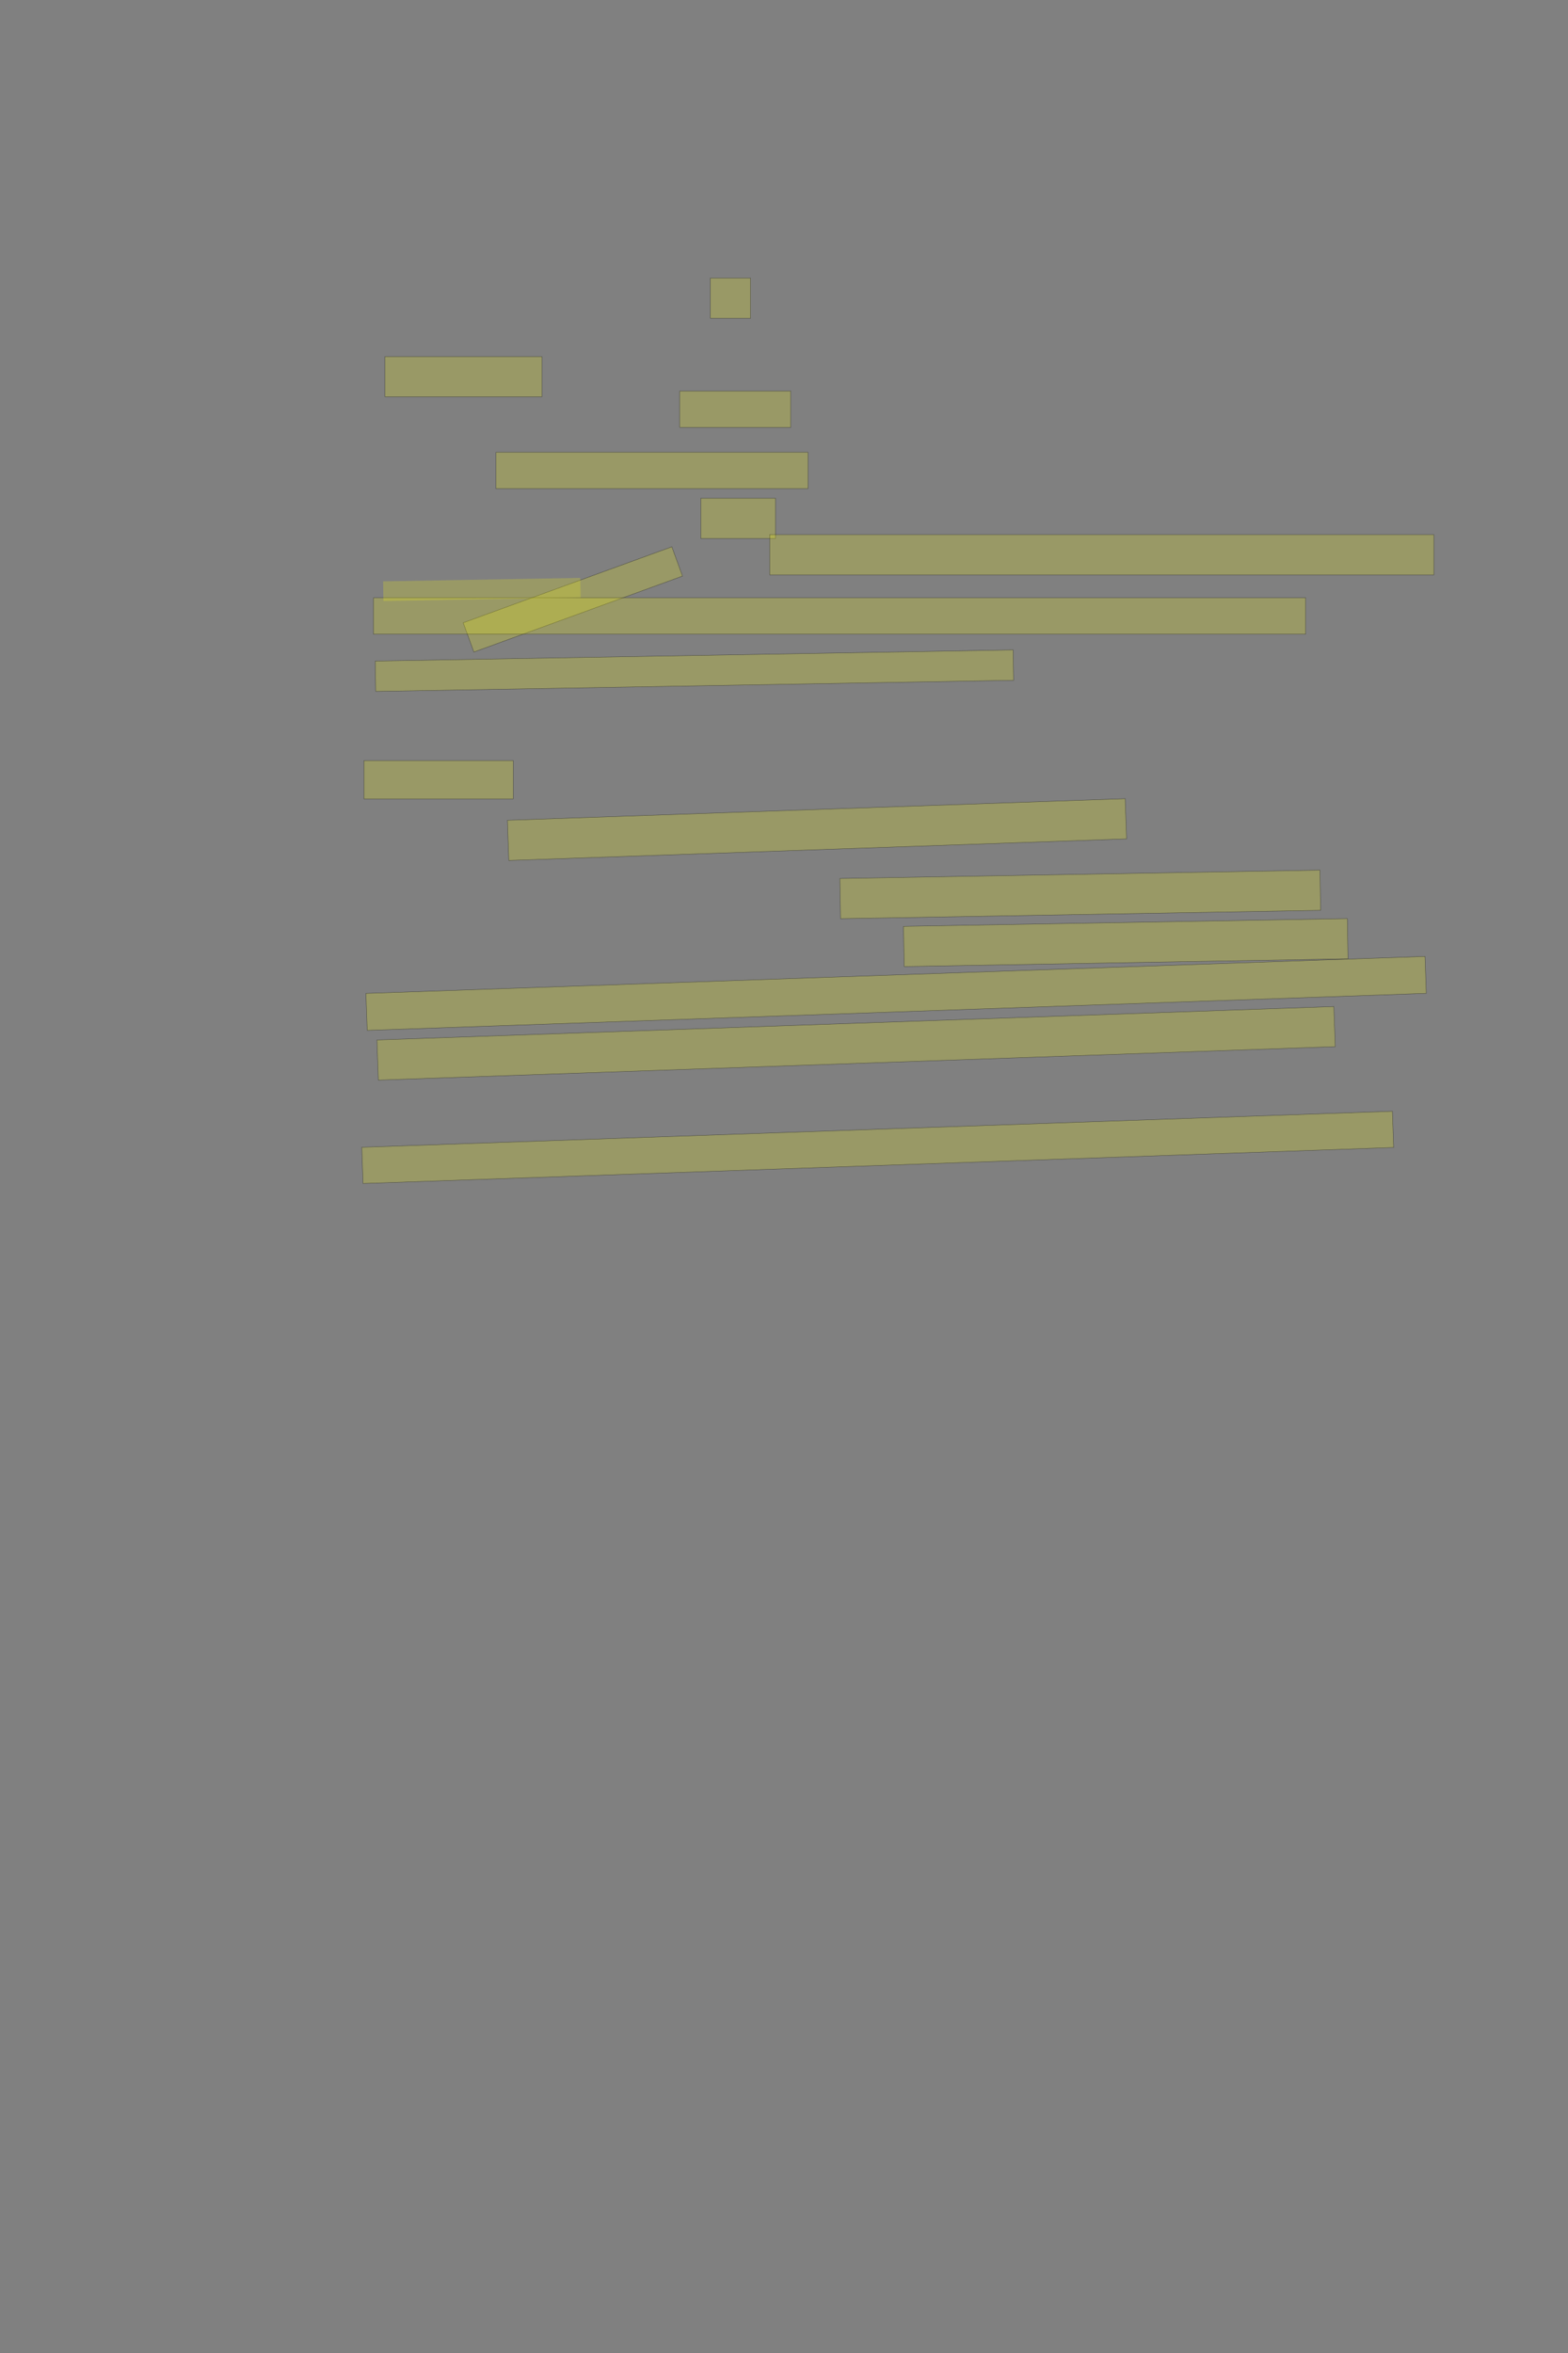 <?xml version="1.0" encoding="UTF-8" standalone="no"?><svg xmlns="http://www.w3.org/2000/svg" xmlns:xlink="http://www.w3.org/1999/xlink" height="6144" width="4096">
 <rect width="100%" height="100%" fill="#808080" stroke="none"/>
 <g>
  <title>Layer 1</title>
  <rect class=" imageannotationLine imageannotationLinked" fill="#FFFF00" fill-opacity="0.2" height="105" id="svg_2" stroke="#000000" stroke-opacity="0.5" width="105" x="1855.668" xlink:href="#la" y="726"/>
  <rect class=" imageannotationLine imageannotationLinked" fill="#FFFF00" fill-opacity="0.2" height="105" id="svg_4" stroke="#000000" stroke-opacity="0.5" width="410" x="1005.668" xlink:href="#lb" y="931"/>
  <rect class=" imageannotationLine imageannotationLinked" fill="#FFFF00" fill-opacity="0.2" height="95" id="svg_6" stroke="#000000" stroke-opacity="0.5" width="290" x="1775.668" xlink:href="#lc" y="1021"/>
  <rect class=" imageannotationLine imageannotationLinked" fill="#FFFF00" fill-opacity="0.2" height="95" id="svg_8" stroke="#000000" stroke-opacity="0.5" width="815" x="1295.668" xlink:href="#ld" y="1181"/>
  <rect class=" imageannotationLine imageannotationLinked" fill="#FFFF00" fill-opacity="0.2" height="105" id="svg_10" stroke="#000000" stroke-opacity="0.5" width="195" x="1830.668" xlink:href="#le" y="1301"/>
  <rect class=" imageannotationLine imageannotationLinked" fill="#FFFF00" fill-opacity="0.2" height="105" id="svg_12" stroke="#000000" stroke-opacity="0.5" width="1735" x="2010.668" xlink:href="#lf" y="1396"/>
  <rect class=" imageannotationLine imageannotationLinked" fill="#FFFF00" fill-opacity="0.2" height="81.408" id="svg_14" stroke="#000000" stroke-opacity="0.5" transform="rotate(-20 1496.429,1565.191) " width="580" x="1206.429" xlink:href="#lg" y="1524.487"/>
  <rect class=" imageannotationLine imageannotationLinked" fill="#FFFF00" fill-opacity="0.2" height="95" id="svg_16" stroke="#000000" stroke-opacity="0.5" width="2435" x="975.668" xlink:href="#lh" y="1561"/>
  <rect class=" imageannotationLine imageannotationLinked" fill="#FFFF00" fill-opacity="0.2" height="79.306" id="svg_18" stroke="#000000" stroke-opacity="0.5" transform="rotate(-1 1814.01,1751.2) " width="1666.598" x="980.714" xlink:href="#li" y="1711.543"/>
  <rect class=" imageannotationLine imageannotationLinked" fill="#FFFF00" fill-opacity="0.2" height="100" id="svg_20" stroke="#000000" stroke-opacity="0.5" width="390" x="950.668" xlink:href="#lj" y="1986"/>
  <rect class=" imageannotationLine imageannotationLinked" fill="#FFFF00" fill-opacity="0.2" height="105" id="svg_22" stroke="#000000" stroke-opacity="0.5" transform="rotate(-2 2134.19,2166.15) " width="1614.801" x="1326.788" xlink:href="#lk" y="2113.647"/>
  <rect class=" imageannotationLine imageannotationLinked" fill="#FFFF00" fill-opacity="0.2" height="105" id="svg_24" stroke="#000000" stroke-opacity="0.5" transform="rotate(-1 2821.85,2335.41) " width="1254.28" x="2194.709" xlink:href="#ll" y="2282.906"/>
  <rect class=" imageannotationLine imageannotationLinked" fill="#FFFF00" fill-opacity="0.2" height="105" id="svg_26" stroke="#000000" stroke-opacity="0.5" transform="rotate(-1 2940.76,2461.15) " width="1159.605" x="2360.955" xlink:href="#lm" y="2408.649"/>
  <rect class=" imageannotationLine imageannotationLinked" fill="#FFFF00" fill-opacity="0.2" height="96.513" id="svg_28" stroke="#000000" stroke-opacity="0.5" transform="rotate(-2 2340.86,2593.87) " width="2768.289" x="956.711" xlink:href="#ln" y="2545.618"/>
  <rect class=" imageannotationLine imageannotationLinked" fill="#FFFF00" fill-opacity="0.2" height="104.826" id="svg_30" stroke="#000000" stroke-opacity="0.5" transform="rotate(-2 2236.36,2724.24) " width="2501.182" x="985.77" xlink:href="#lo" y="2671.825"/>
  <rect class=" imageannotationLine imageannotationLinked" fill="#FFFF00" fill-opacity="0.2" height="94.657" id="svg_32" stroke="#000000" stroke-opacity="0.5" transform="rotate(-2 2292.82,2995.96) " width="2693.858" x="945.888" xlink:href="#lp" y="2948.628"/>
  <rect class=" imageannotationLine imageannotationLinked" fill="#FFFF00" fill-opacity="0.2" height="51.413" id="svg_3" stroke="#000000" stroke-dasharray="null" stroke-linecap="null" stroke-linejoin="null" stroke-opacity="0.5" stroke-width="null" transform="rotate(-1 1258.698,1539.157) " width="515.107" x="1001.145" xlink:href="#lq" y="1513.451"/>
 </g>
</svg>